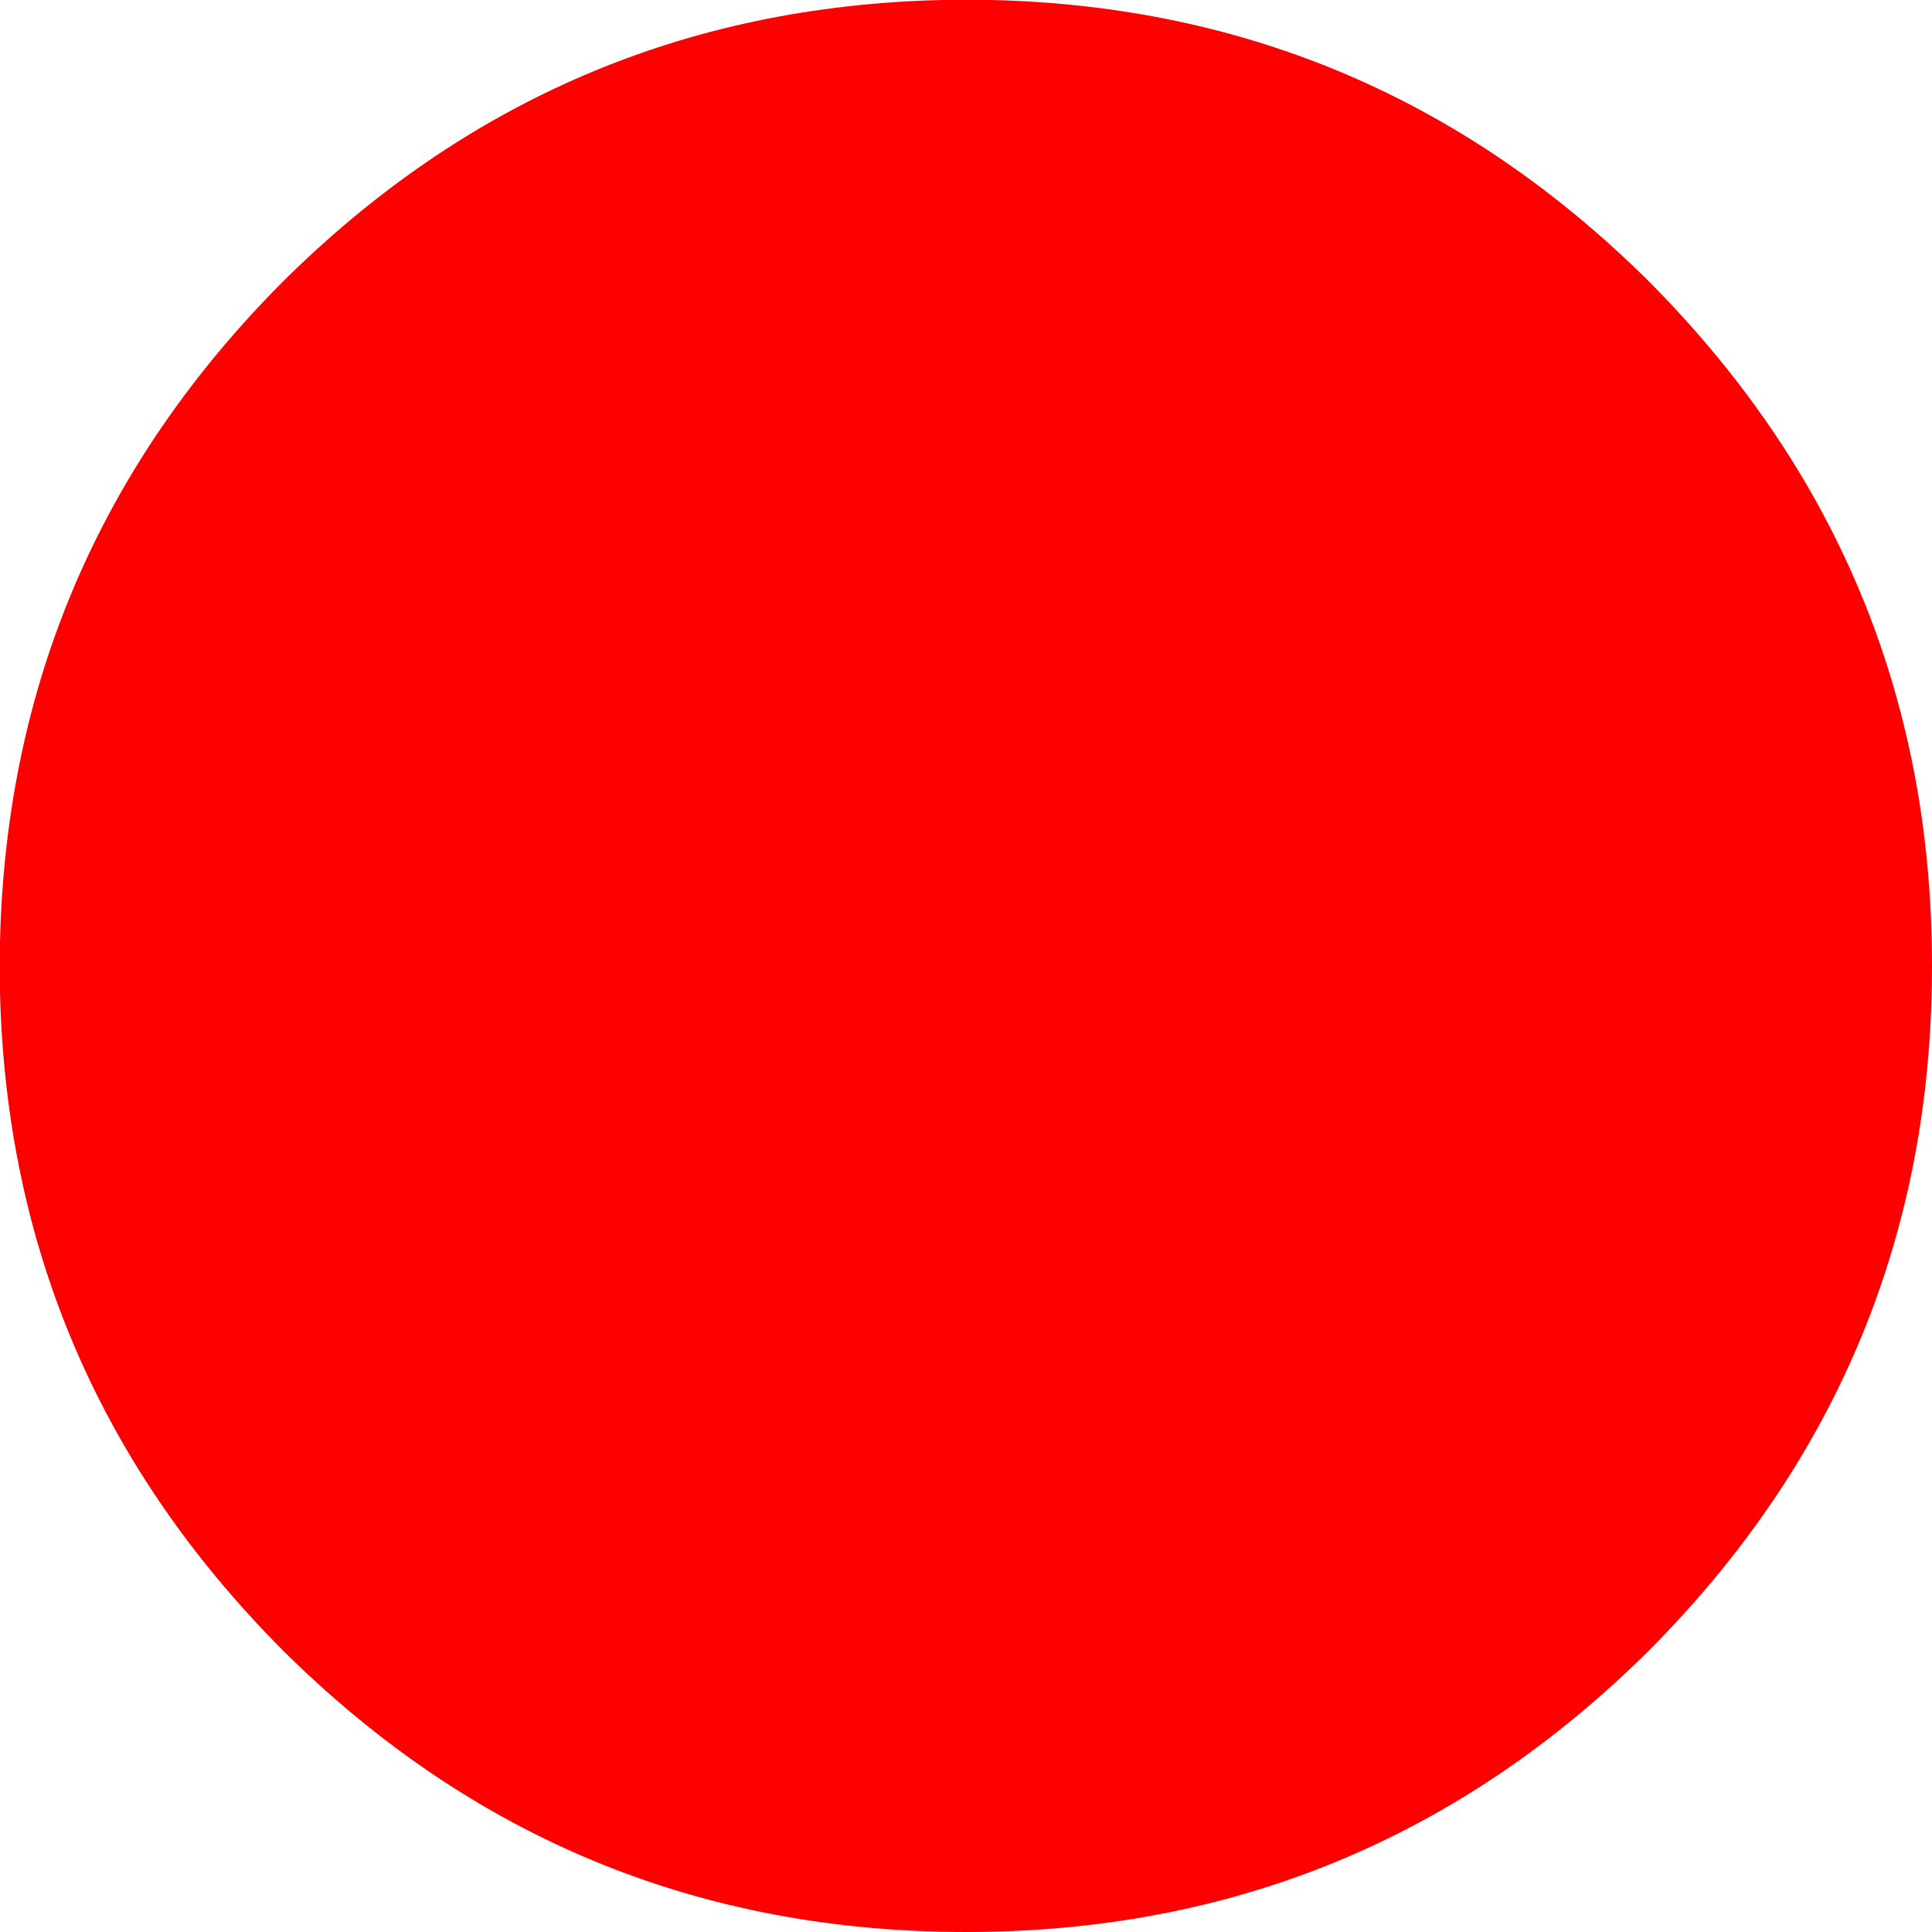 <?xml version="1.0" encoding="UTF-8" standalone="no"?>
<svg xmlns:xlink="http://www.w3.org/1999/xlink" height="64.0px" width="64.0px" xmlns="http://www.w3.org/2000/svg">
  <g transform="matrix(1.0, 0.0, 0.0, 1.0, 32.0, 32.0)">
    <path d="M31.0 -8.25 Q32.0 -4.35 32.0 0.0 32.0 4.35 31.0 8.25 28.95 16.3 22.65 22.65 13.25 32.0 0.0 32.0 -13.25 32.0 -22.65 22.65 -31.7 13.55 -32.0 0.85 L-32.0 -0.8 Q-31.7 -13.55 -22.65 -22.65 -13.55 -31.7 -0.8 -32.0 L0.85 -32.0 Q13.55 -31.7 22.65 -22.65 28.95 -16.3 31.0 -8.25" fill="#ff0000"/>
  </g>
</svg>
